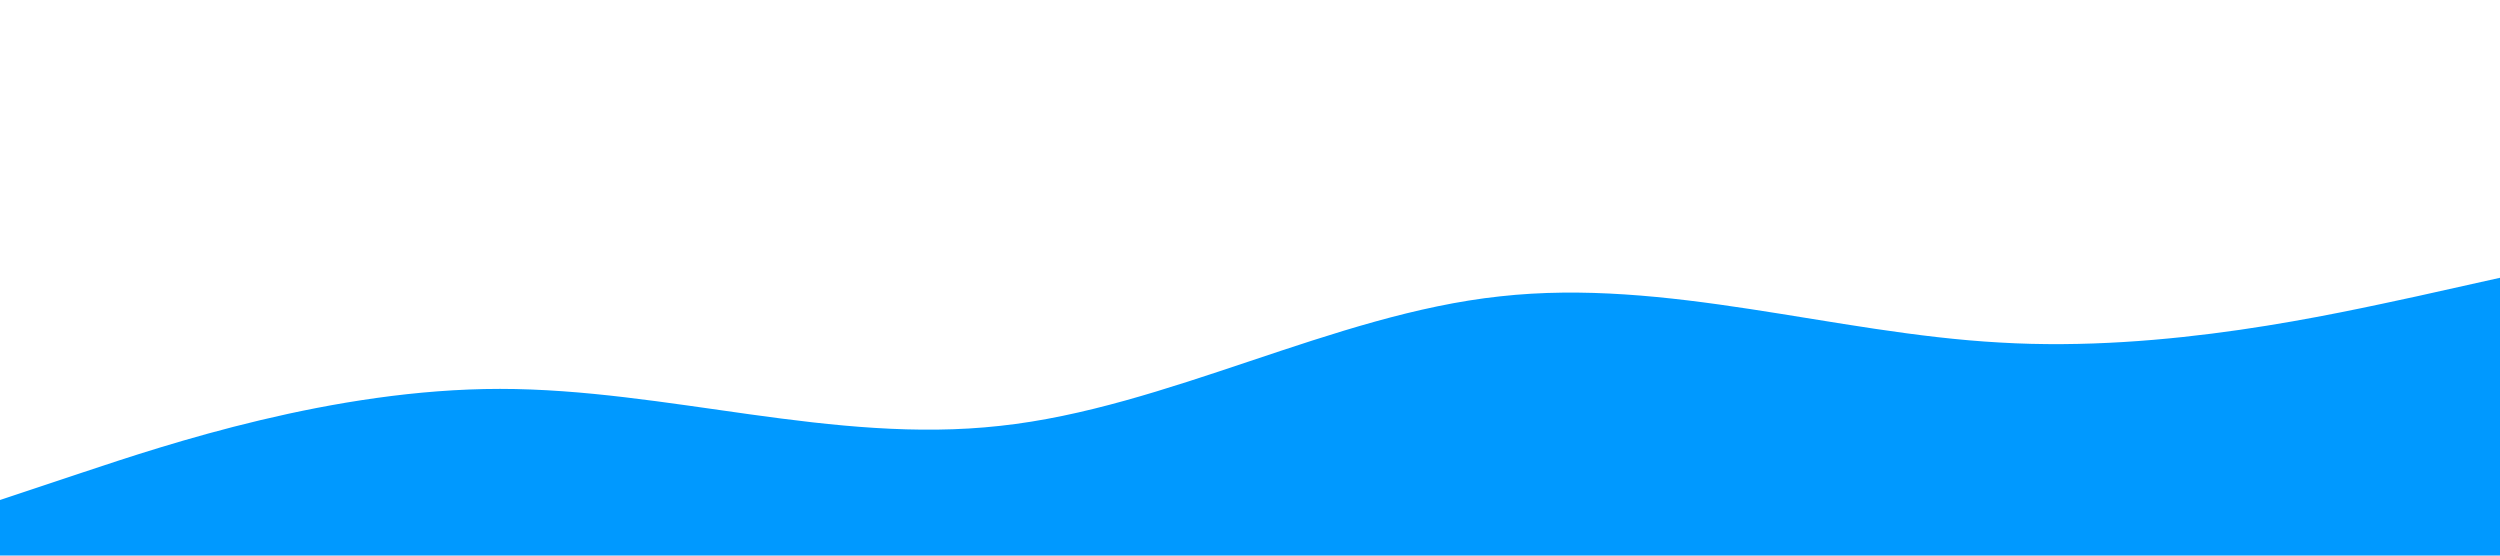 <?xml version="1.0" standalone="no"?><svg xmlns="http://www.w3.org/2000/svg" viewBox="0 0 1440 320"><path fill="#0099ff" fill-opacity="1" d="M0,288L48,272C96,256,192,224,288,224C384,224,480,256,576,245.3C672,235,768,181,864,170.7C960,160,1056,192,1152,197.3C1248,203,1344,181,1392,170.7L1440,160L1440,320L1392,320C1344,320,1248,320,1152,320C1056,320,960,320,864,320C768,320,672,320,576,320C480,320,384,320,288,320C192,320,96,320,48,320L0,320Z"></path></svg>